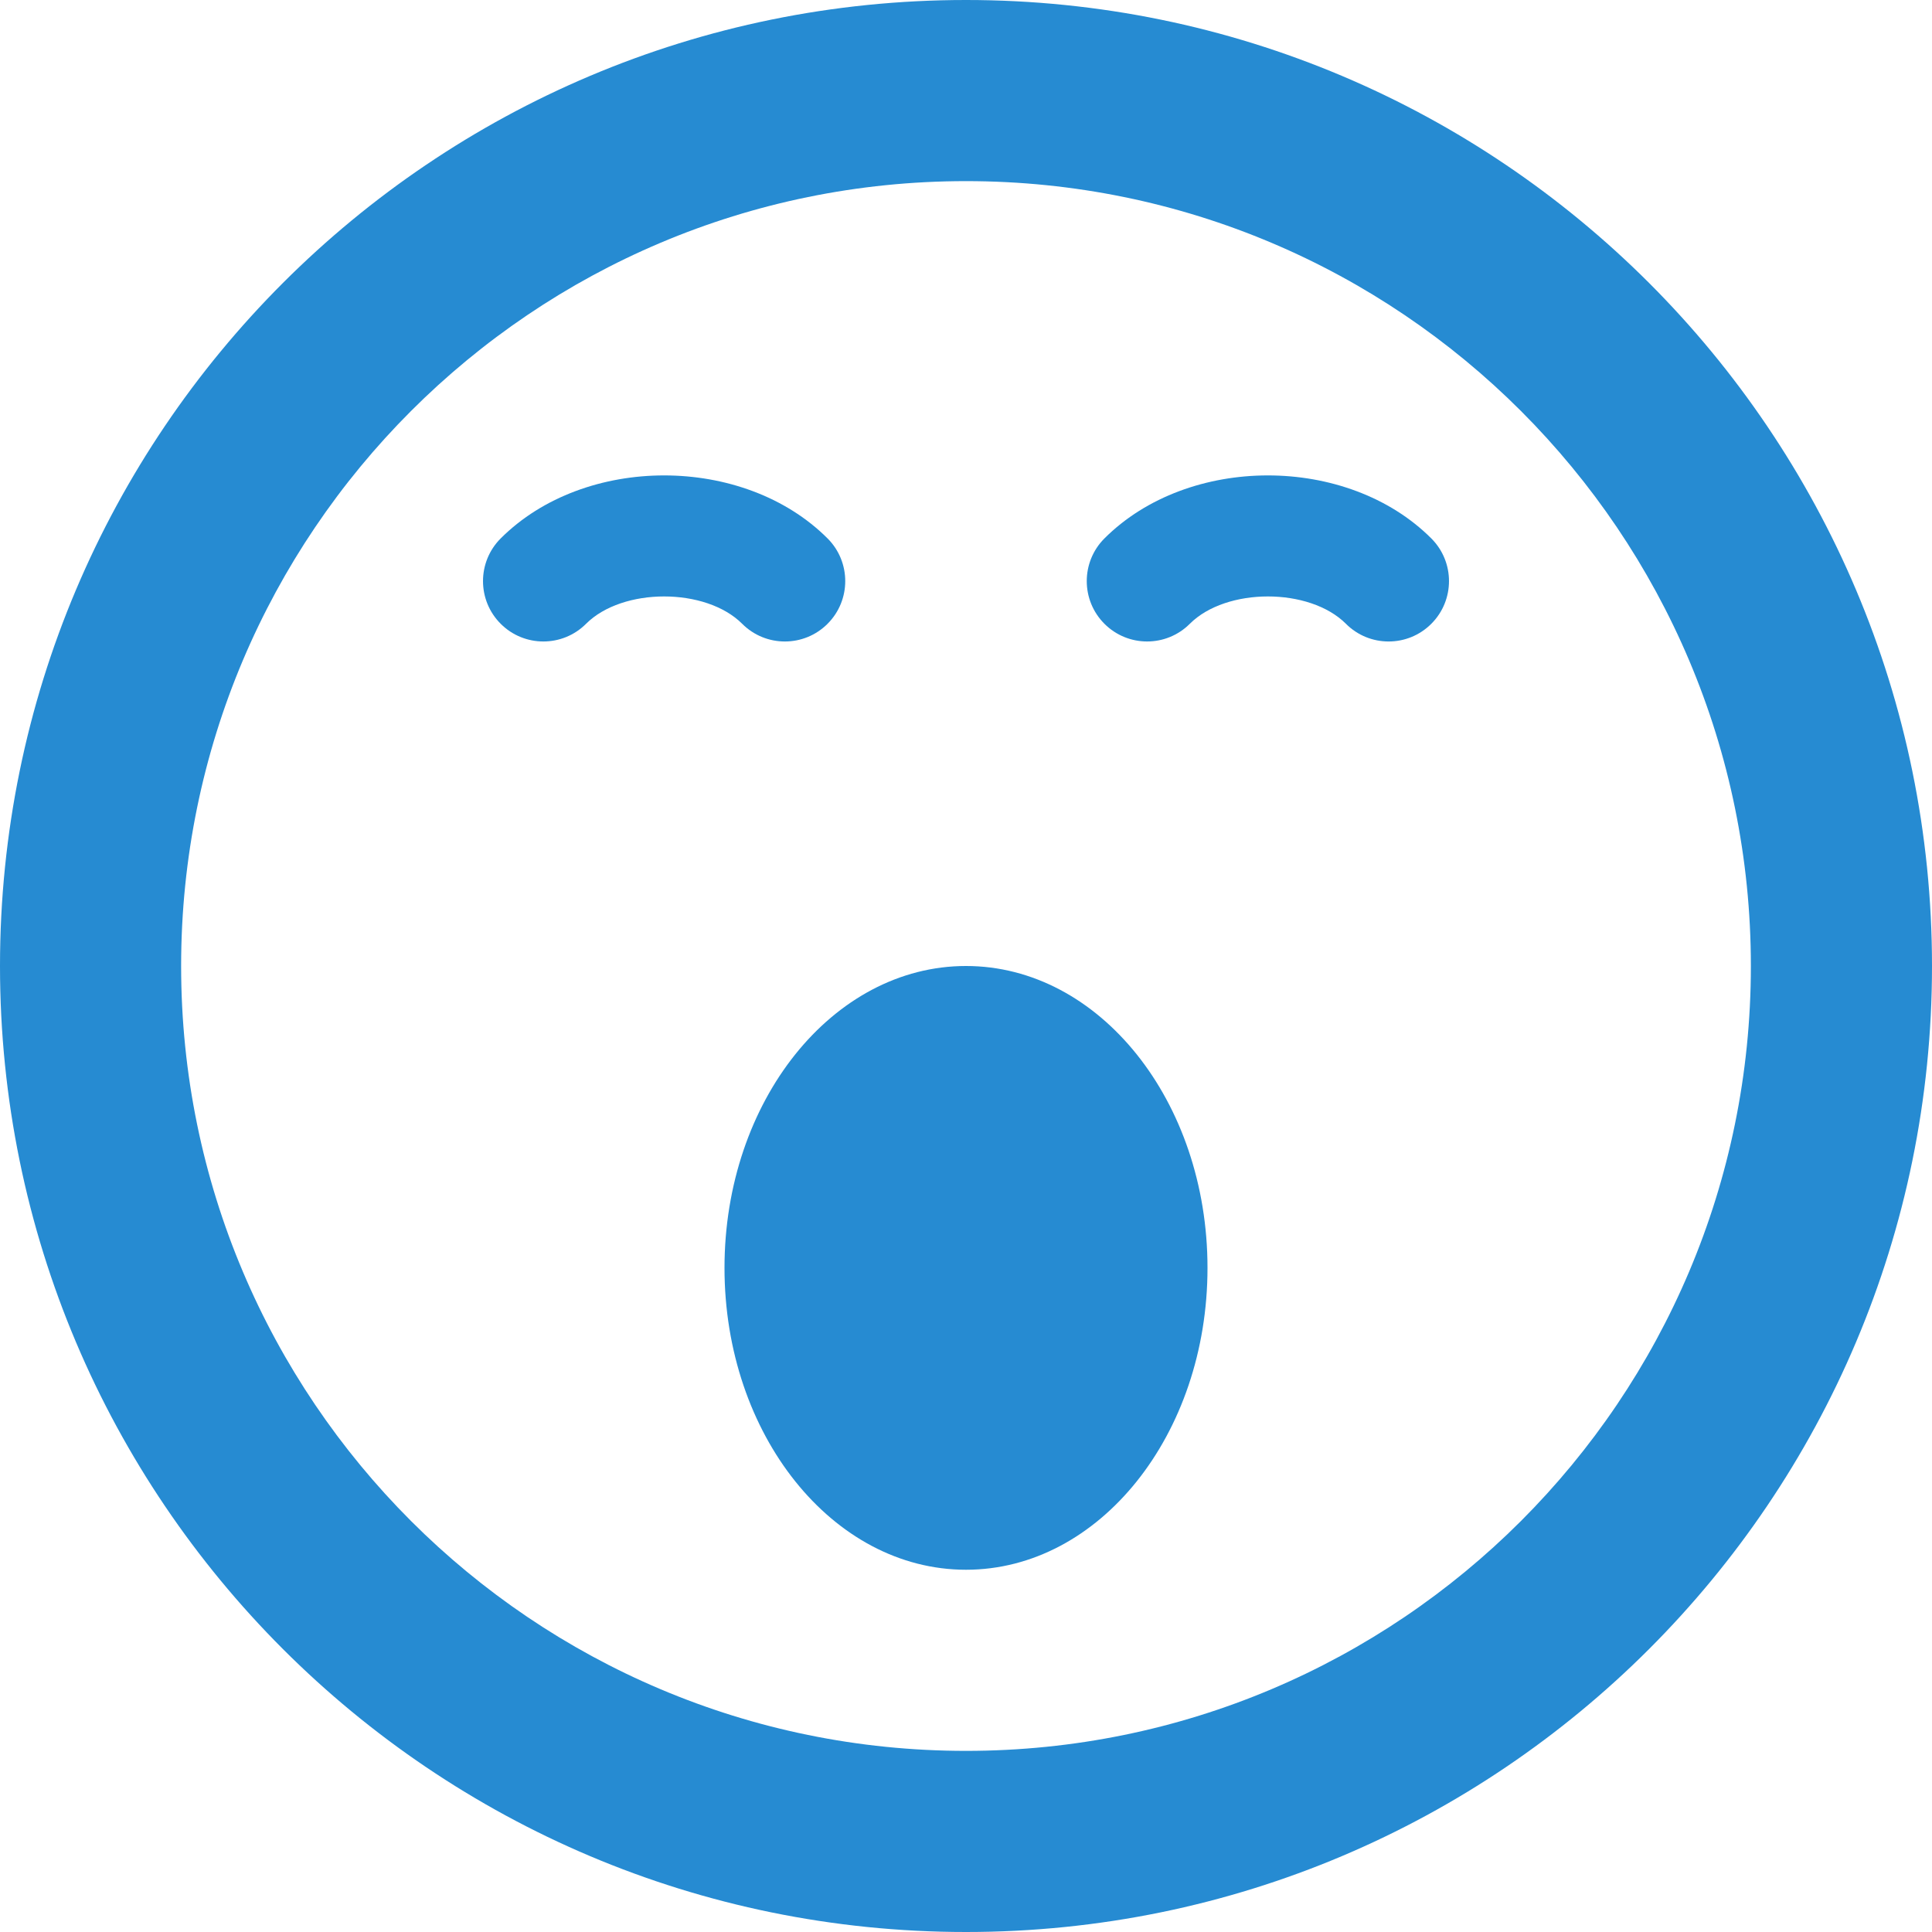 <!DOCTYPE svg PUBLIC "-//W3C//DTD SVG 1.1//EN" "http://www.w3.org/Graphics/SVG/1.1/DTD/svg11.dtd">
<svg xmlns="http://www.w3.org/2000/svg" xmlns:xlink="http://www.w3.org/1999/xlink" version="1.1" width="64px" height="64px" viewBox="0 0 64 64">
<path d="M32 64c17.673 0 32-14.327 32-32s-14.327-32-32-32-32 14.327-32 32 14.327 32 32 32zM32 6c14.359 0 26 11.641 26 26s-11.641 26-26 26-26-11.641-26-26 11.641-26 26-26z" fill="#268bd2"/>
<path d="M40 42c0 5.523-3.582 10-8 10s-8-4.477-8-10c0-5.523 3.582-10 8-10s8 4.477 8 10z" fill="#268bd2"/>
<path d="M26 21.25c-0.512 0-1.024-0.195-1.414-0.586-1.208-1.208-3.963-1.208-5.172 0-0.781 0.781-2.047 0.781-2.828 0s-0.781-2.047 0-2.828c2.783-2.783 8.045-2.783 10.828 0 0.781 0.781 0.781 2.047 0 2.828-0.39 0.391-0.902 0.586-1.414 0.586z" fill="#268bd2"/>
<path d="M46 21.25c-0.512 0-1.024-0.195-1.414-0.586-1.208-1.208-3.963-1.208-5.172 0-0.781 0.781-2.047 0.781-2.828 0s-0.781-2.047 0-2.828c2.783-2.783 8.045-2.783 10.828 0 0.781 0.781 0.781 2.047 0 2.828-0.391 0.391-0.902 0.586-1.414 0.586z" fill="#268bd2"/>
</svg>